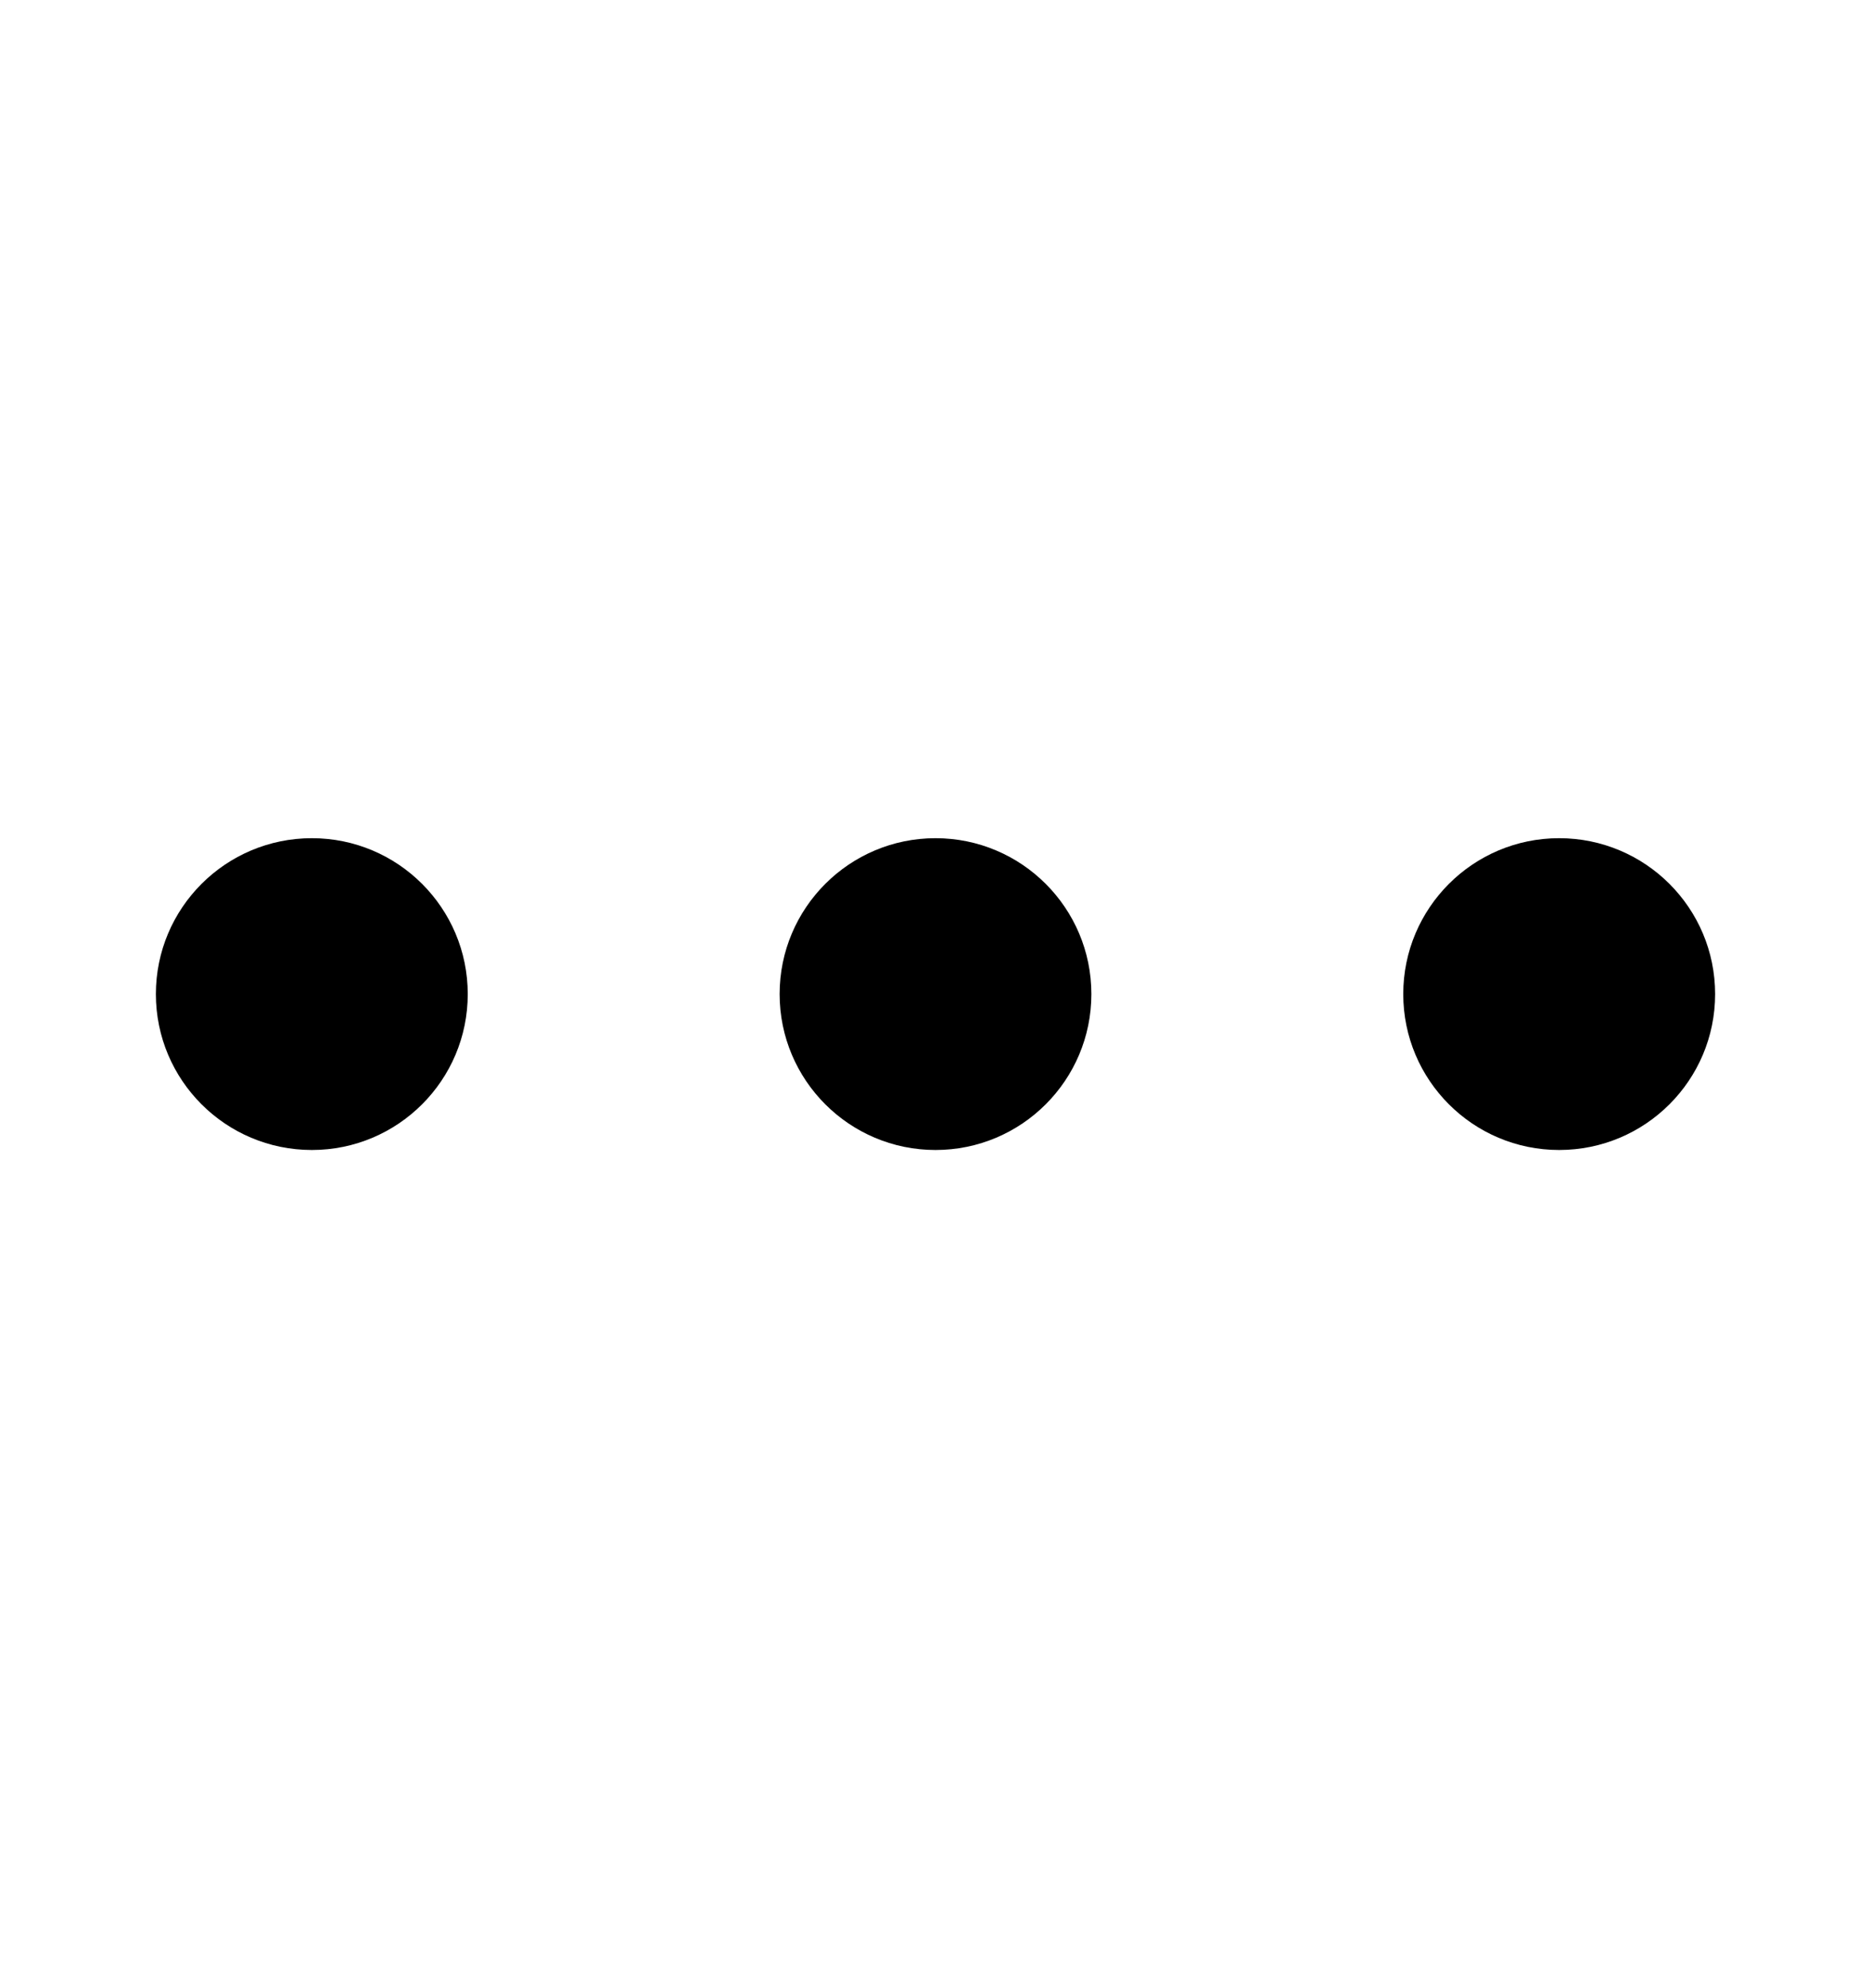 <svg width="16" height="17" viewBox="0 0 16 17" fill="black" xmlns="http://www.w3.org/2000/svg">
<path fill-rule="evenodd" clip-rule="evenodd" d="M4 8.5C4 9.236 3.403 9.833 2.667 9.833C1.93 9.833 1.333 9.236 1.333 8.5C1.333 7.764 1.93 7.167 2.667 7.167C3.403 7.167 4 7.764 4 8.5ZM9.333 8.5C9.333 9.236 8.736 9.833 8 9.833C7.264 9.833 6.667 9.236 6.667 8.5C6.667 7.764 7.264 7.167 8 7.167C8.736 7.167 9.333 7.764 9.333 8.5ZM13.333 9.833C14.07 9.833 14.667 9.236 14.667 8.5C14.667 7.764 14.07 7.167 13.333 7.167C12.597 7.167 12 7.764 12 8.5C12 9.236 12.597 9.833 13.333 9.833Z" />
</svg>
